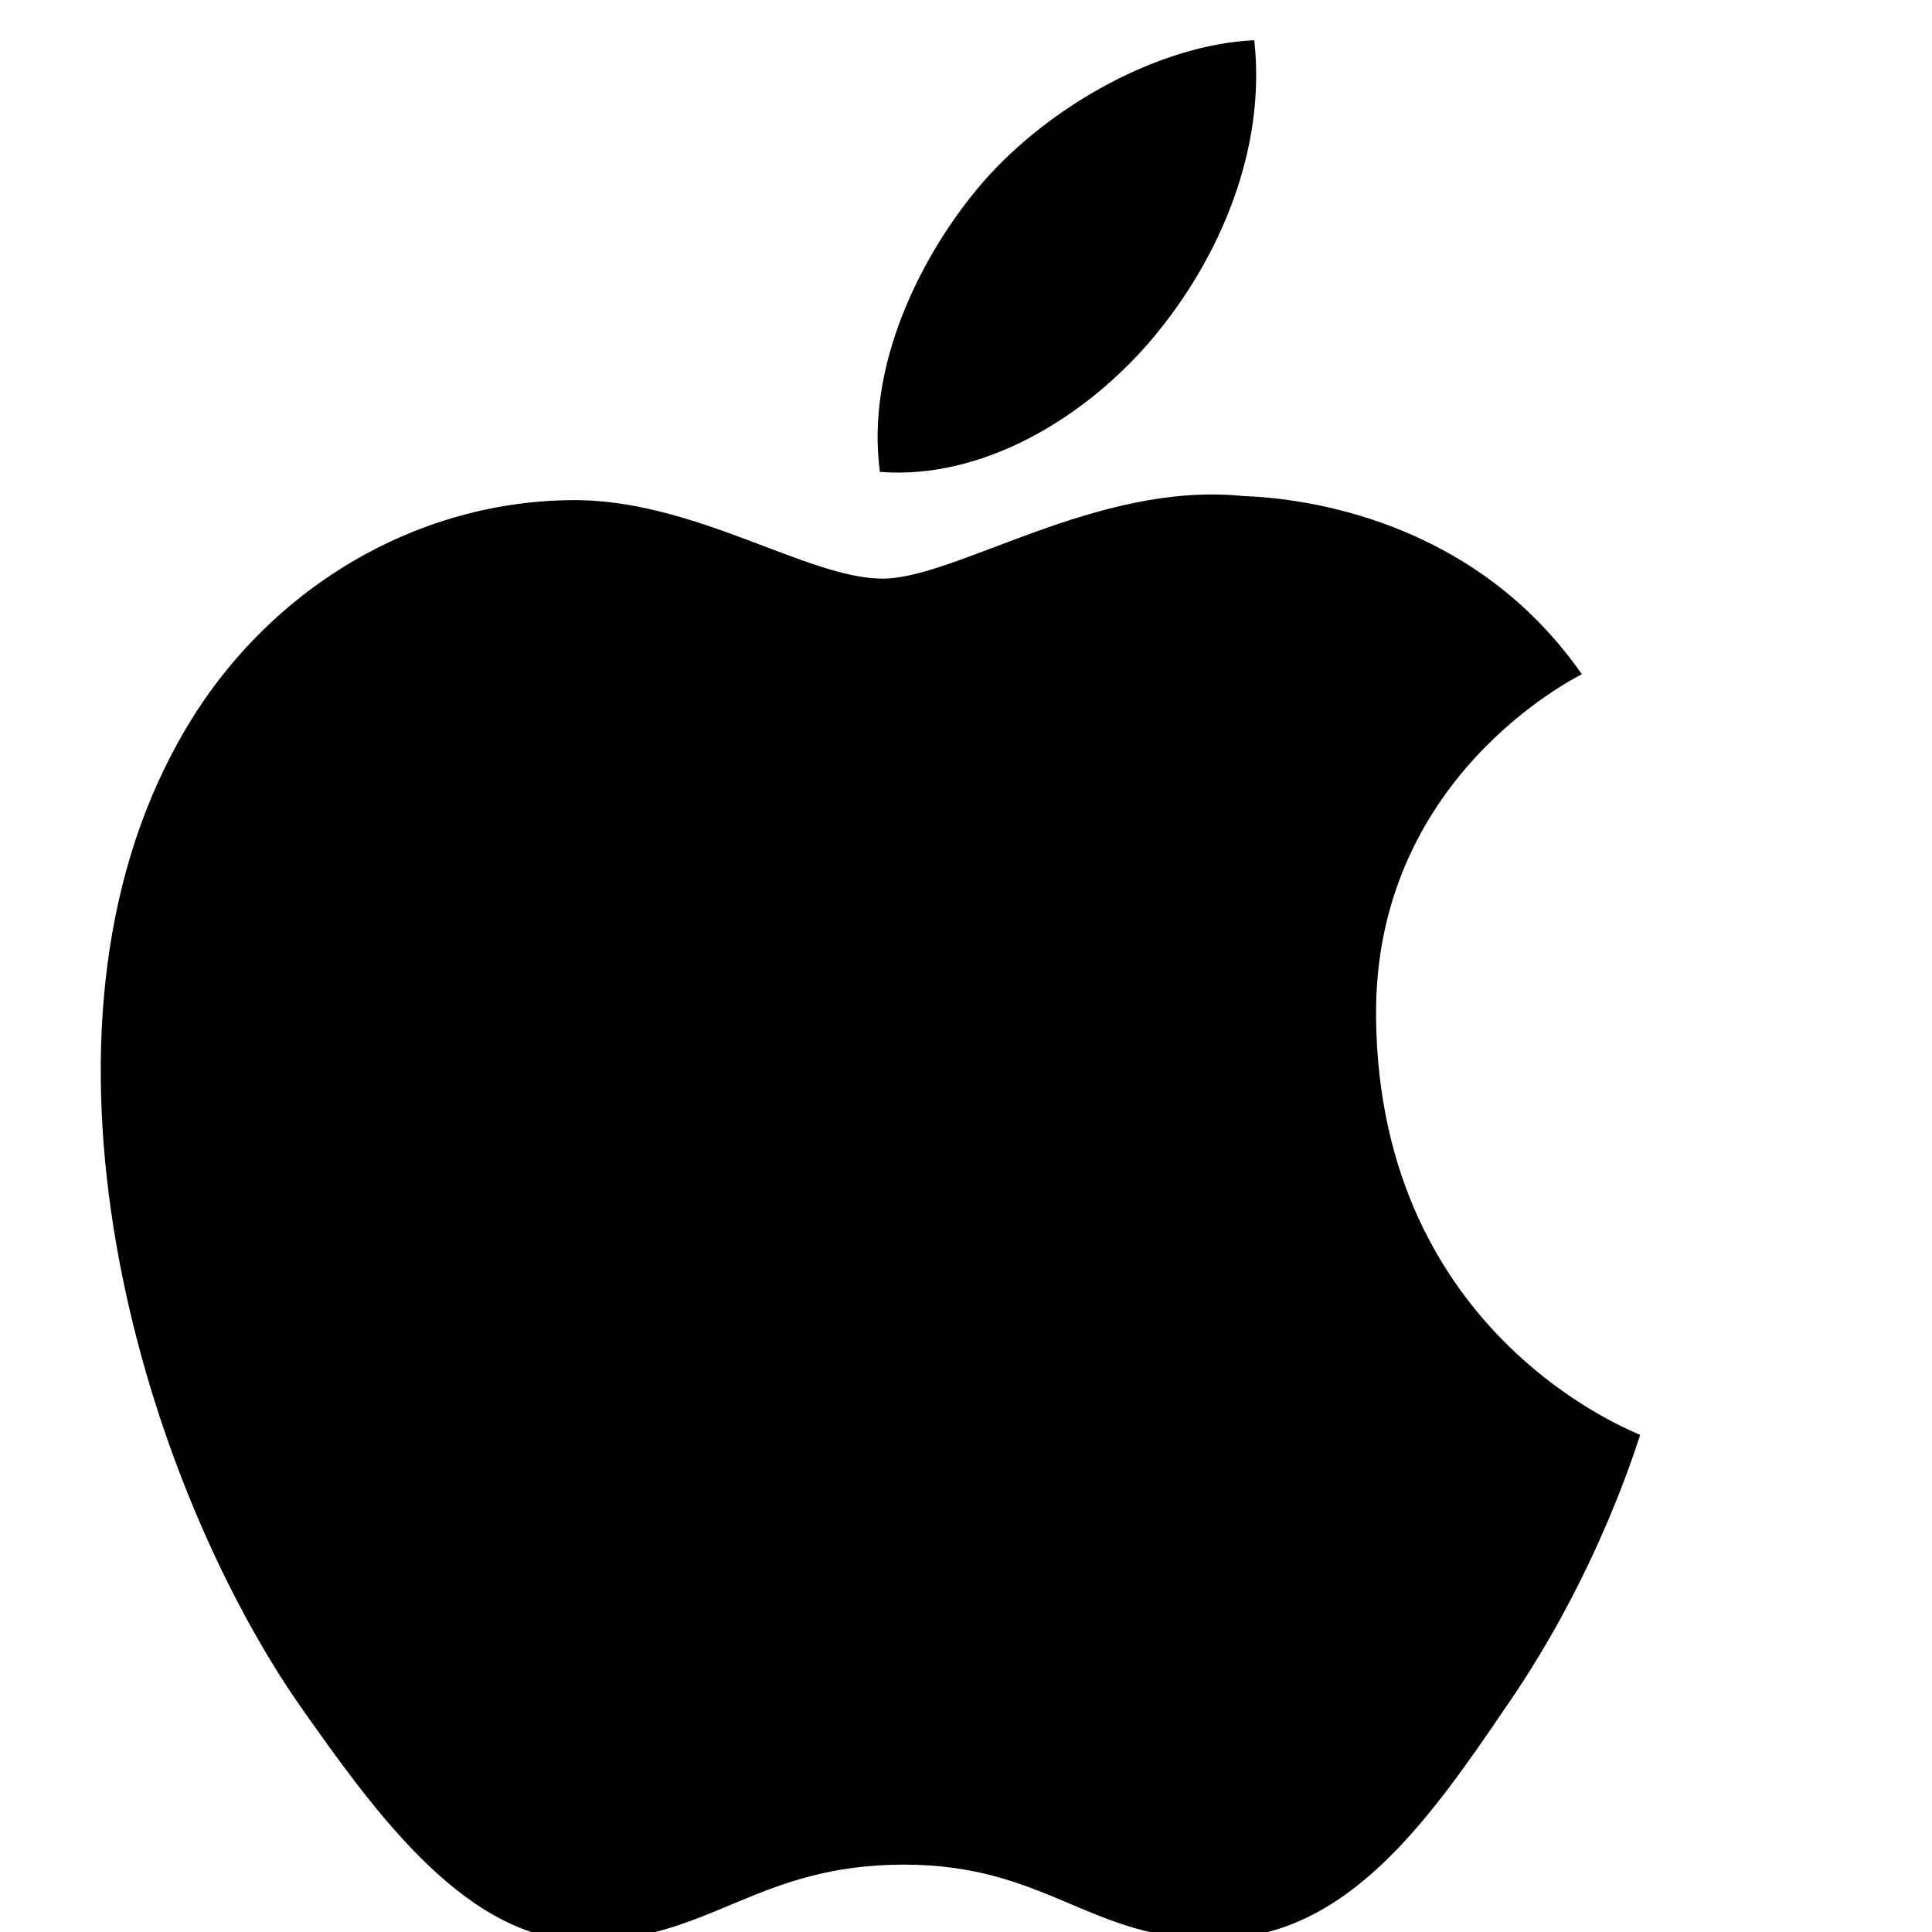 <svg width="24" height="24" viewBox="0 0 24 24" fill="none" xmlns="http://www.w3.org/2000/svg">
  <path d="M17.094 12.637C17.063 9.675 19.538 8.438 19.65 8.375C18.3 6.438 16.181 6.188 15.444 6.162C13.631 5.975 11.881 7.188 10.963 7.188C10.025 7.188 8.606 6.188 7.081 6.213C5.081 6.237 3.231 7.388 2.231 9.188C0.169 12.85 1.706 18.225 3.681 21.125C4.681 22.55 5.831 24.163 7.356 24.113C8.856 24.062 9.431 23.163 11.231 23.163C13.013 23.163 13.556 24.113 15.119 24.087C16.731 24.062 17.744 22.625 18.719 21.188C19.869 19.525 20.344 17.9 20.375 17.825C20.344 17.8 17.131 16.625 17.094 12.637Z" fill="black"/>
  <path d="M14.331 4.188C15.156 3.2 15.731 1.85 15.581 0.5C14.431 0.55 13.056 1.288 12.2 2.275C11.438 3.163 10.75 4.55 10.931 5.862C12.219 5.963 13.506 5.175 14.331 4.188Z" fill="black"/>
</svg>
